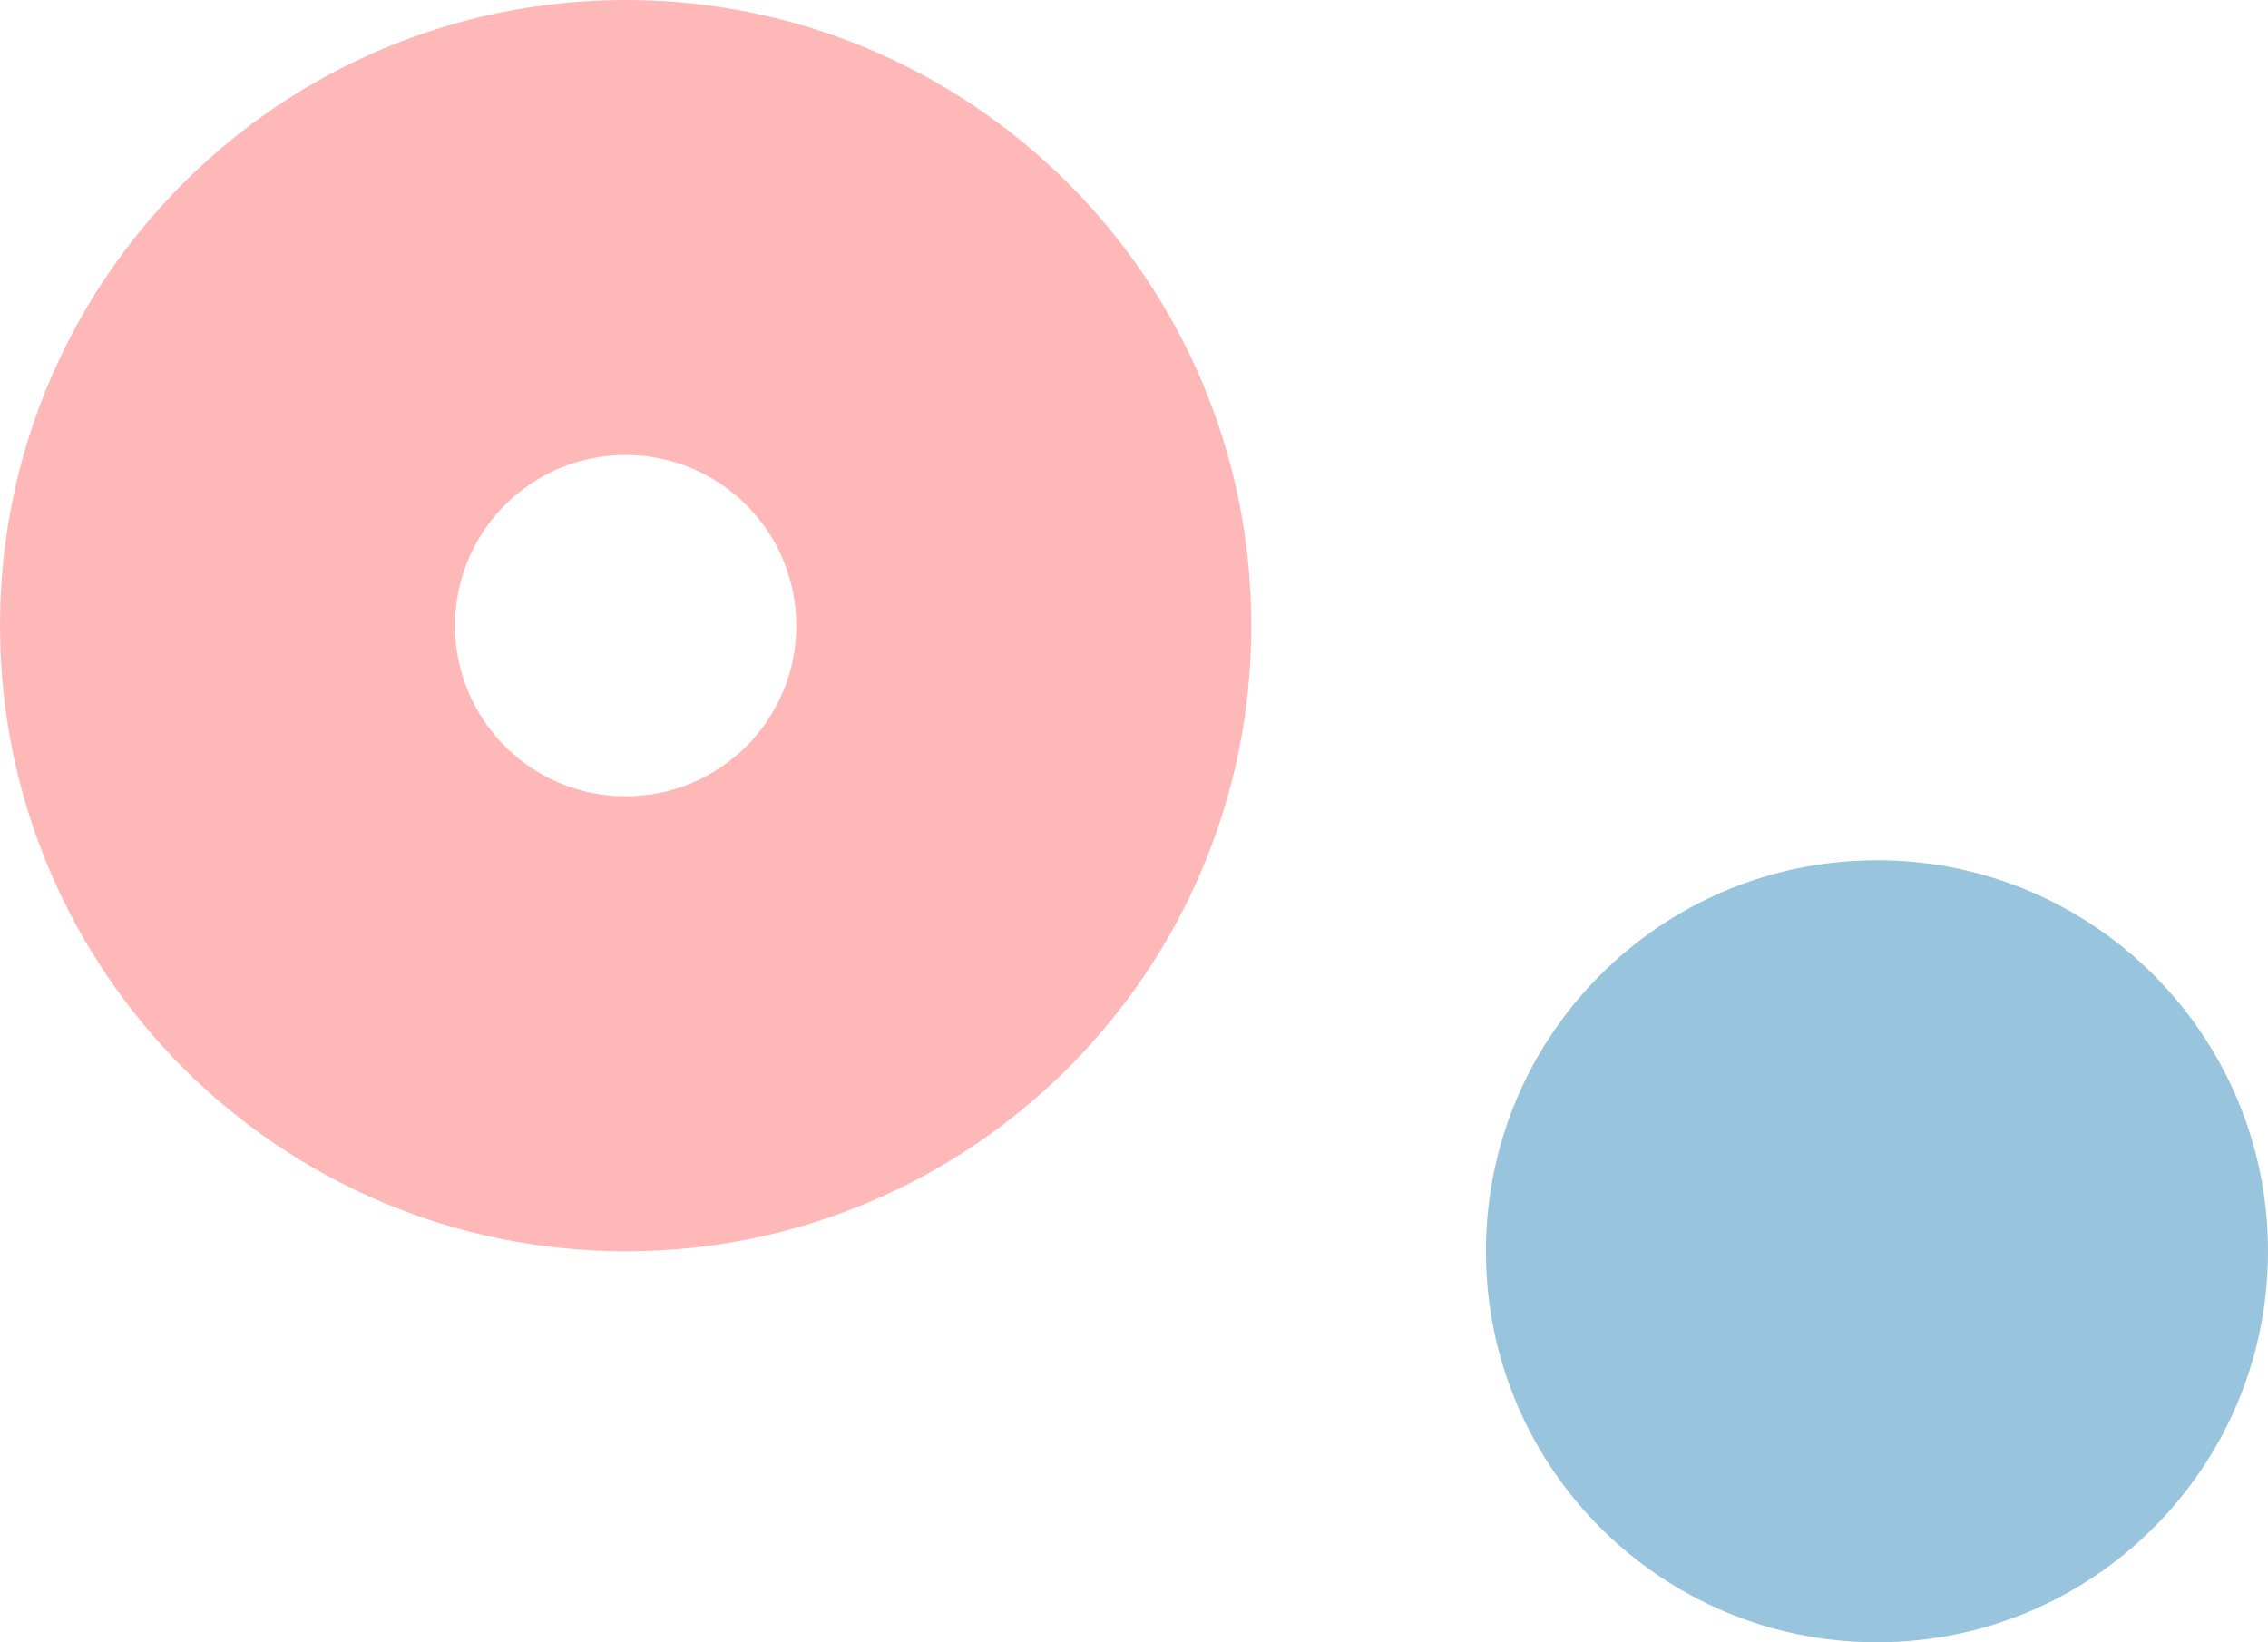 <svg width="58" height="42" viewBox="0 0 58 42" fill="none" xmlns="http://www.w3.org/2000/svg">
<path d="M58 32C58 37.523 53.523 42 48 42C42.477 42 38 37.523 38 32C38 26.477 42.477 22 48 22C53.523 22 58 26.477 58 32Z" fill="#99C4DD"/>
<path fill-rule="evenodd" clip-rule="evenodd" d="M16 11.636C13.59 11.636 11.636 13.59 11.636 16C11.636 18.41 13.59 20.364 16 20.364C18.41 20.364 20.364 18.41 20.364 16C20.364 13.59 18.41 11.636 16 11.636ZM0 16C0 7.163 7.163 0 16 0C24.837 0 32 7.163 32 16C32 24.837 24.837 32 16 32C7.163 32 0 24.837 0 16Z" fill="#FFB8B8"/>
</svg>
